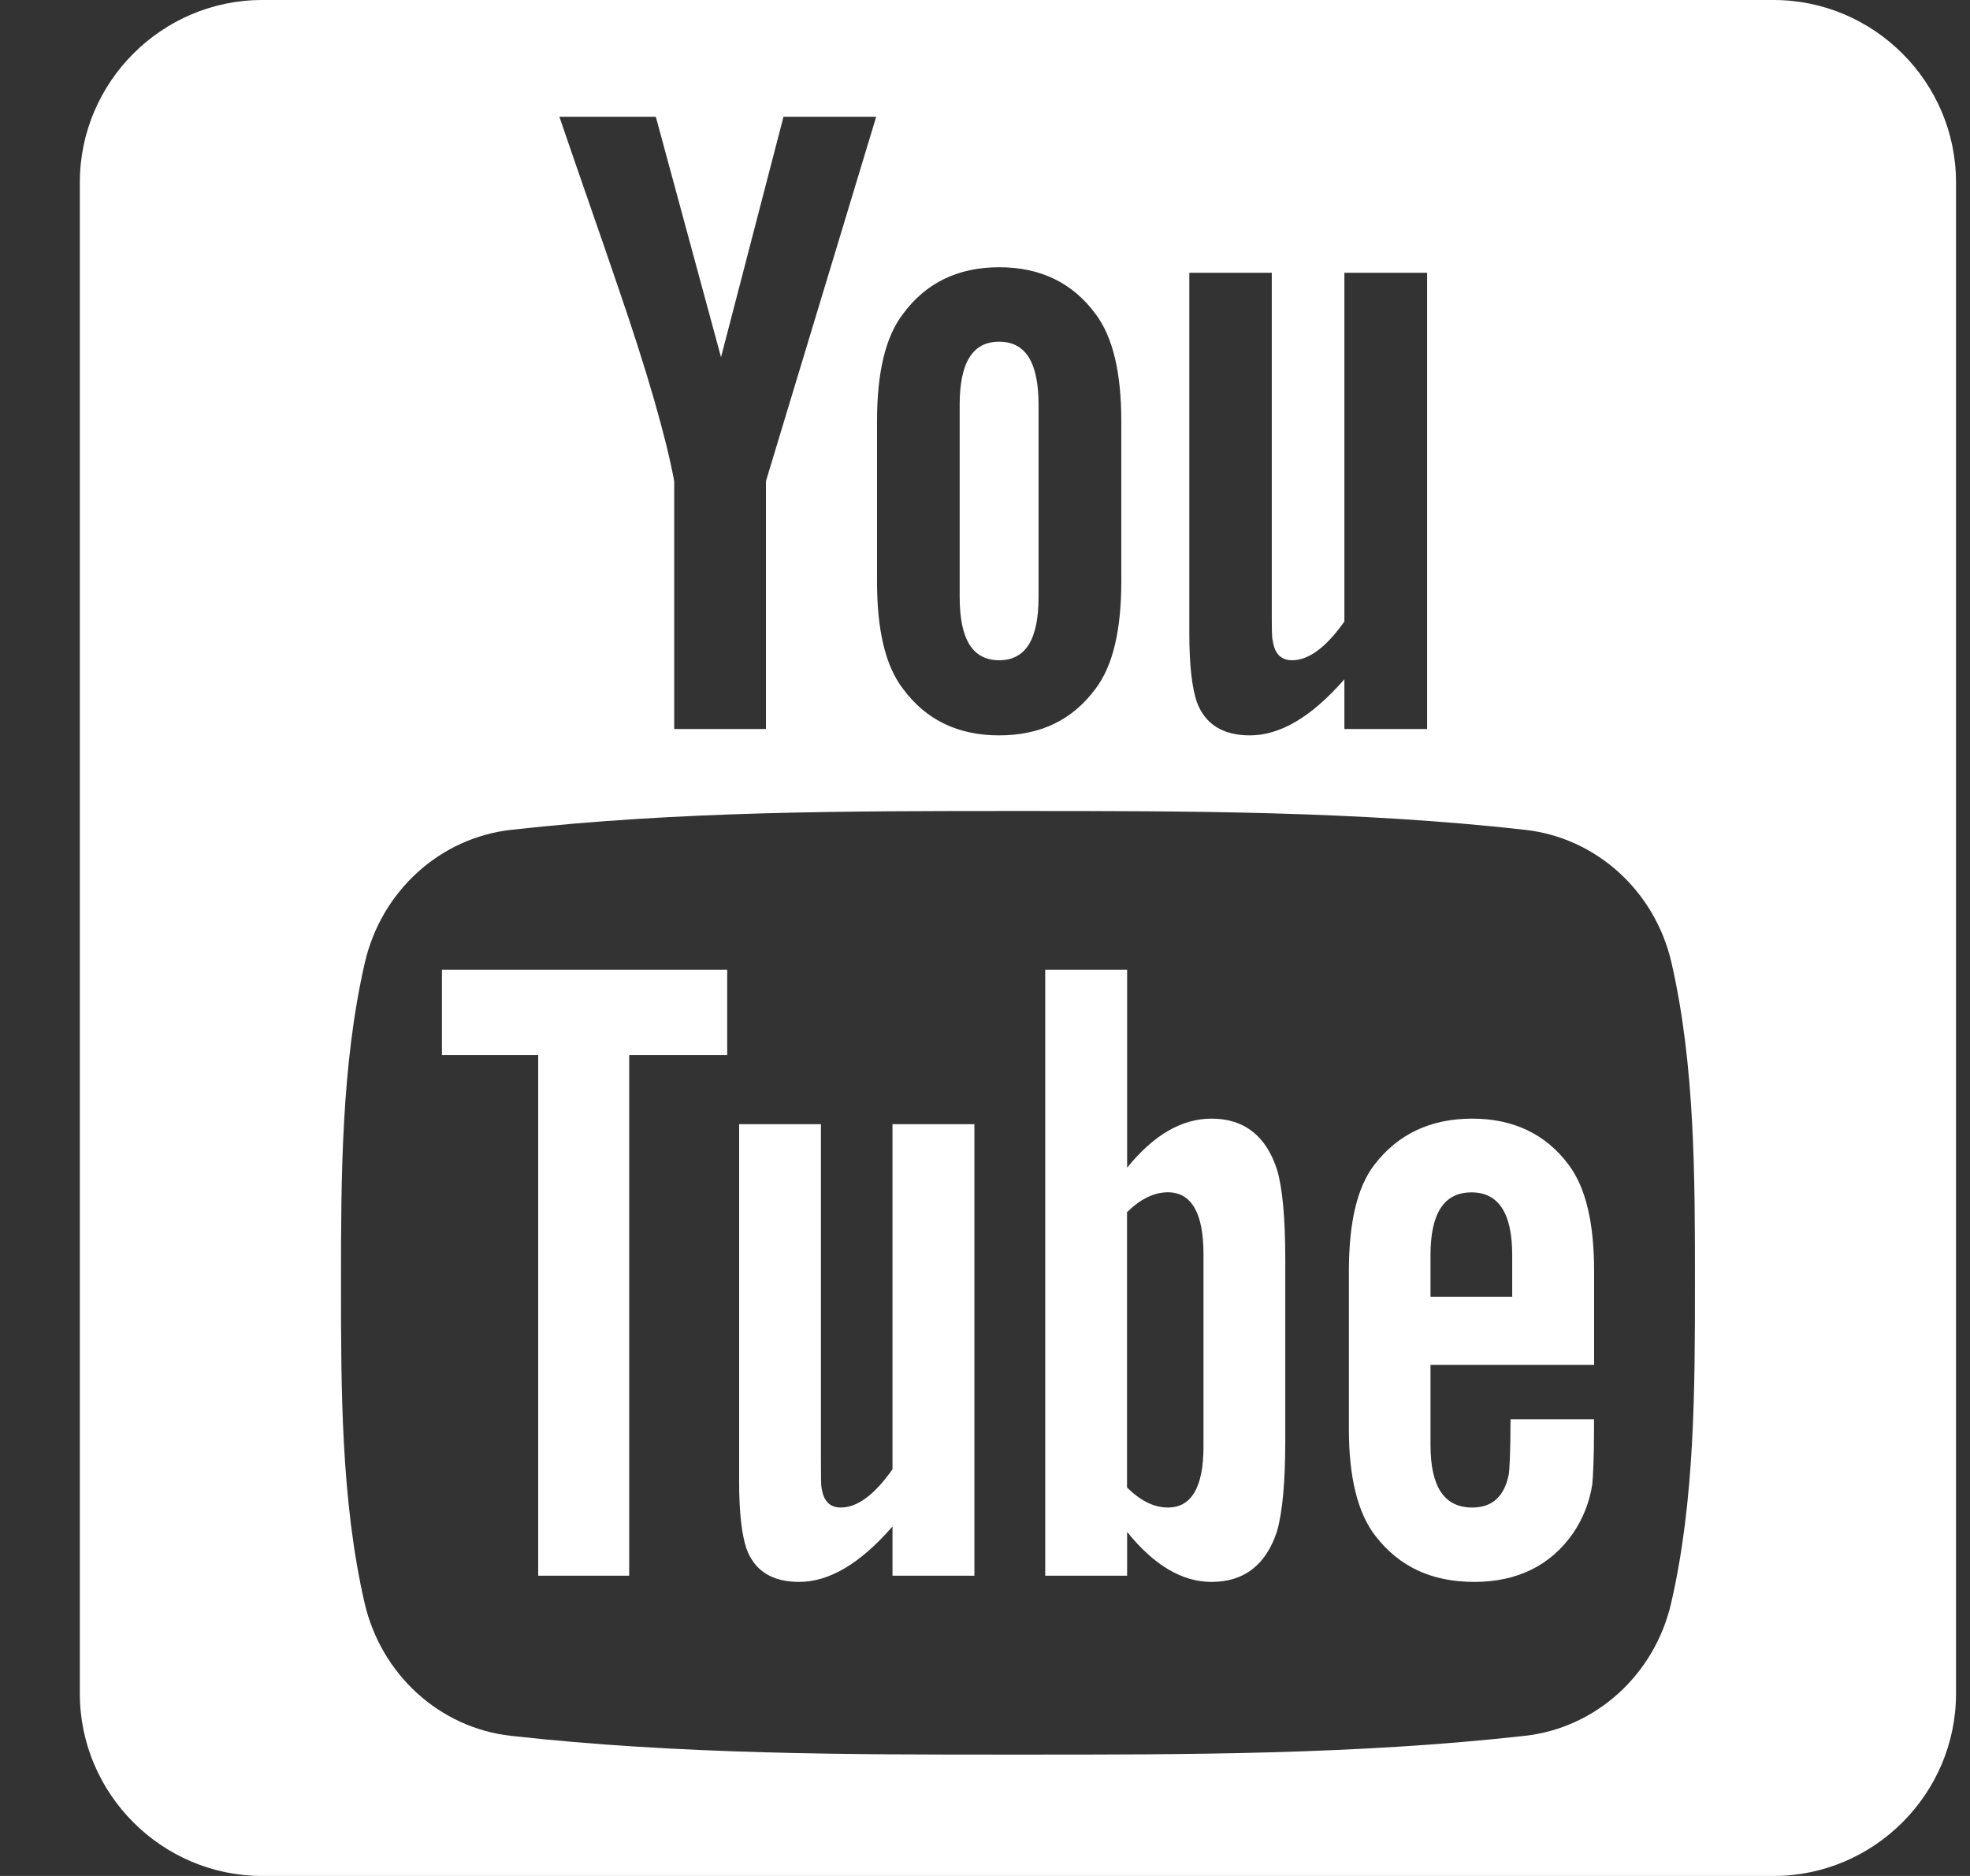 <svg width="21" height="20" viewBox="0 0 21 20" fill="none" xmlns="http://www.w3.org/2000/svg">
<rect x="0" y="0" width="21" height="20" fill="#333333" stroke="none"/>
<path d="M9.514 15.664C9.321 15.938 9.138 16.072 8.963 16.072C8.846 16.072 8.78 16.004 8.759 15.868C8.751 15.84 8.751 15.734 8.751 15.53V11.985H7.879V15.792C7.879 16.132 7.908 16.361 7.956 16.507C8.043 16.751 8.237 16.865 8.518 16.865C8.838 16.865 9.168 16.672 9.514 16.274V16.799H10.387V11.985H9.514V15.664V15.664ZM4.711 11.248H5.737V16.799H6.707V11.248H7.752V10.338H4.711V11.248ZM10.651 7.039C10.935 7.039 11.071 6.814 11.071 6.364V4.317C11.071 3.867 10.935 3.643 10.651 3.643C10.366 3.643 10.23 3.867 10.23 4.317V6.364C10.23 6.814 10.366 7.039 10.651 7.039ZM12.915 11.926C12.595 11.926 12.296 12.102 12.015 12.449V10.338H11.142V16.799H12.015V16.332C12.306 16.693 12.605 16.865 12.915 16.865C13.263 16.865 13.496 16.683 13.613 16.325C13.671 16.12 13.701 15.8 13.701 15.354V13.438C13.701 12.982 13.671 12.664 13.613 12.47C13.496 12.109 13.263 11.926 12.915 11.926ZM12.829 15.423C12.829 15.857 12.7 16.072 12.449 16.072C12.306 16.072 12.16 16.004 12.014 15.858V12.923C12.16 12.78 12.306 12.711 12.449 12.711C12.701 12.711 12.829 12.934 12.829 13.368V15.423ZM15.694 11.926C15.249 11.926 14.901 12.091 14.649 12.42C14.464 12.663 14.379 13.04 14.379 13.554V15.24C14.379 15.751 14.474 16.132 14.66 16.372C14.912 16.701 15.259 16.865 15.716 16.865C16.171 16.865 16.529 16.692 16.77 16.344C16.877 16.187 16.946 16.008 16.974 15.821C16.982 15.733 16.992 15.539 16.992 15.259V15.131H16.102C16.102 15.481 16.091 15.675 16.083 15.722C16.034 15.955 15.908 16.072 15.694 16.072C15.394 16.072 15.249 15.85 15.249 15.404V14.551H16.993V13.553C16.993 13.039 16.905 12.663 16.723 12.42C16.479 12.09 16.131 11.926 15.694 11.926V11.926ZM16.12 13.825H15.249V13.38C15.249 12.934 15.394 12.712 15.686 12.712C15.974 12.712 16.12 12.934 16.12 13.38V13.825V13.825Z" fill="white"/>
<path d="M18.906 0H2.795C1.726 0 0.851 0.875 0.851 1.944V18.056C0.851 19.125 1.726 20 2.795 20H18.906C19.976 20 20.851 19.125 20.851 18.056V1.944C20.851 0.875 19.976 0 18.906 0ZM12.678 2.908H13.557V6.489C13.557 6.697 13.557 6.804 13.568 6.832C13.587 6.969 13.656 7.039 13.774 7.039C13.95 7.039 14.136 6.902 14.331 6.626V2.908H15.213V7.772H14.331V7.242C13.98 7.644 13.646 7.84 13.324 7.84C13.04 7.84 12.844 7.724 12.756 7.478C12.708 7.331 12.678 7.098 12.678 6.754V2.908V2.908ZM9.349 4.494C9.349 3.974 9.437 3.594 9.625 3.348C9.869 3.016 10.212 2.849 10.651 2.849C11.092 2.849 11.435 3.016 11.679 3.348C11.864 3.594 11.953 3.974 11.953 4.494V6.198C11.953 6.715 11.864 7.098 11.679 7.342C11.435 7.674 11.093 7.84 10.651 7.84C10.212 7.84 9.868 7.674 9.625 7.342C9.437 7.098 9.349 6.715 9.349 6.198V4.494ZM6.991 1.245L7.686 3.808L8.352 1.245H9.34L8.165 5.129V7.772H7.187V5.129C7.099 4.66 6.903 3.974 6.59 3.064C6.384 2.458 6.169 1.85 5.963 1.245H6.991ZM17.815 17.088C17.639 17.856 17.011 18.422 16.255 18.506C14.465 18.706 12.654 18.707 10.851 18.706C9.047 18.707 7.236 18.706 5.446 18.506C4.69 18.422 4.063 17.856 3.886 17.088C3.635 15.995 3.635 14.802 3.635 13.677C3.635 12.551 3.638 11.358 3.889 10.264C4.066 9.497 4.693 8.931 5.449 8.847C7.239 8.646 9.05 8.646 10.854 8.646C12.657 8.646 14.468 8.646 16.258 8.847C17.014 8.931 17.642 9.497 17.818 10.264C18.069 11.358 18.068 12.551 18.068 13.677C18.068 14.802 18.067 15.995 17.815 17.088V17.088Z" fill="white"/>
</svg>
